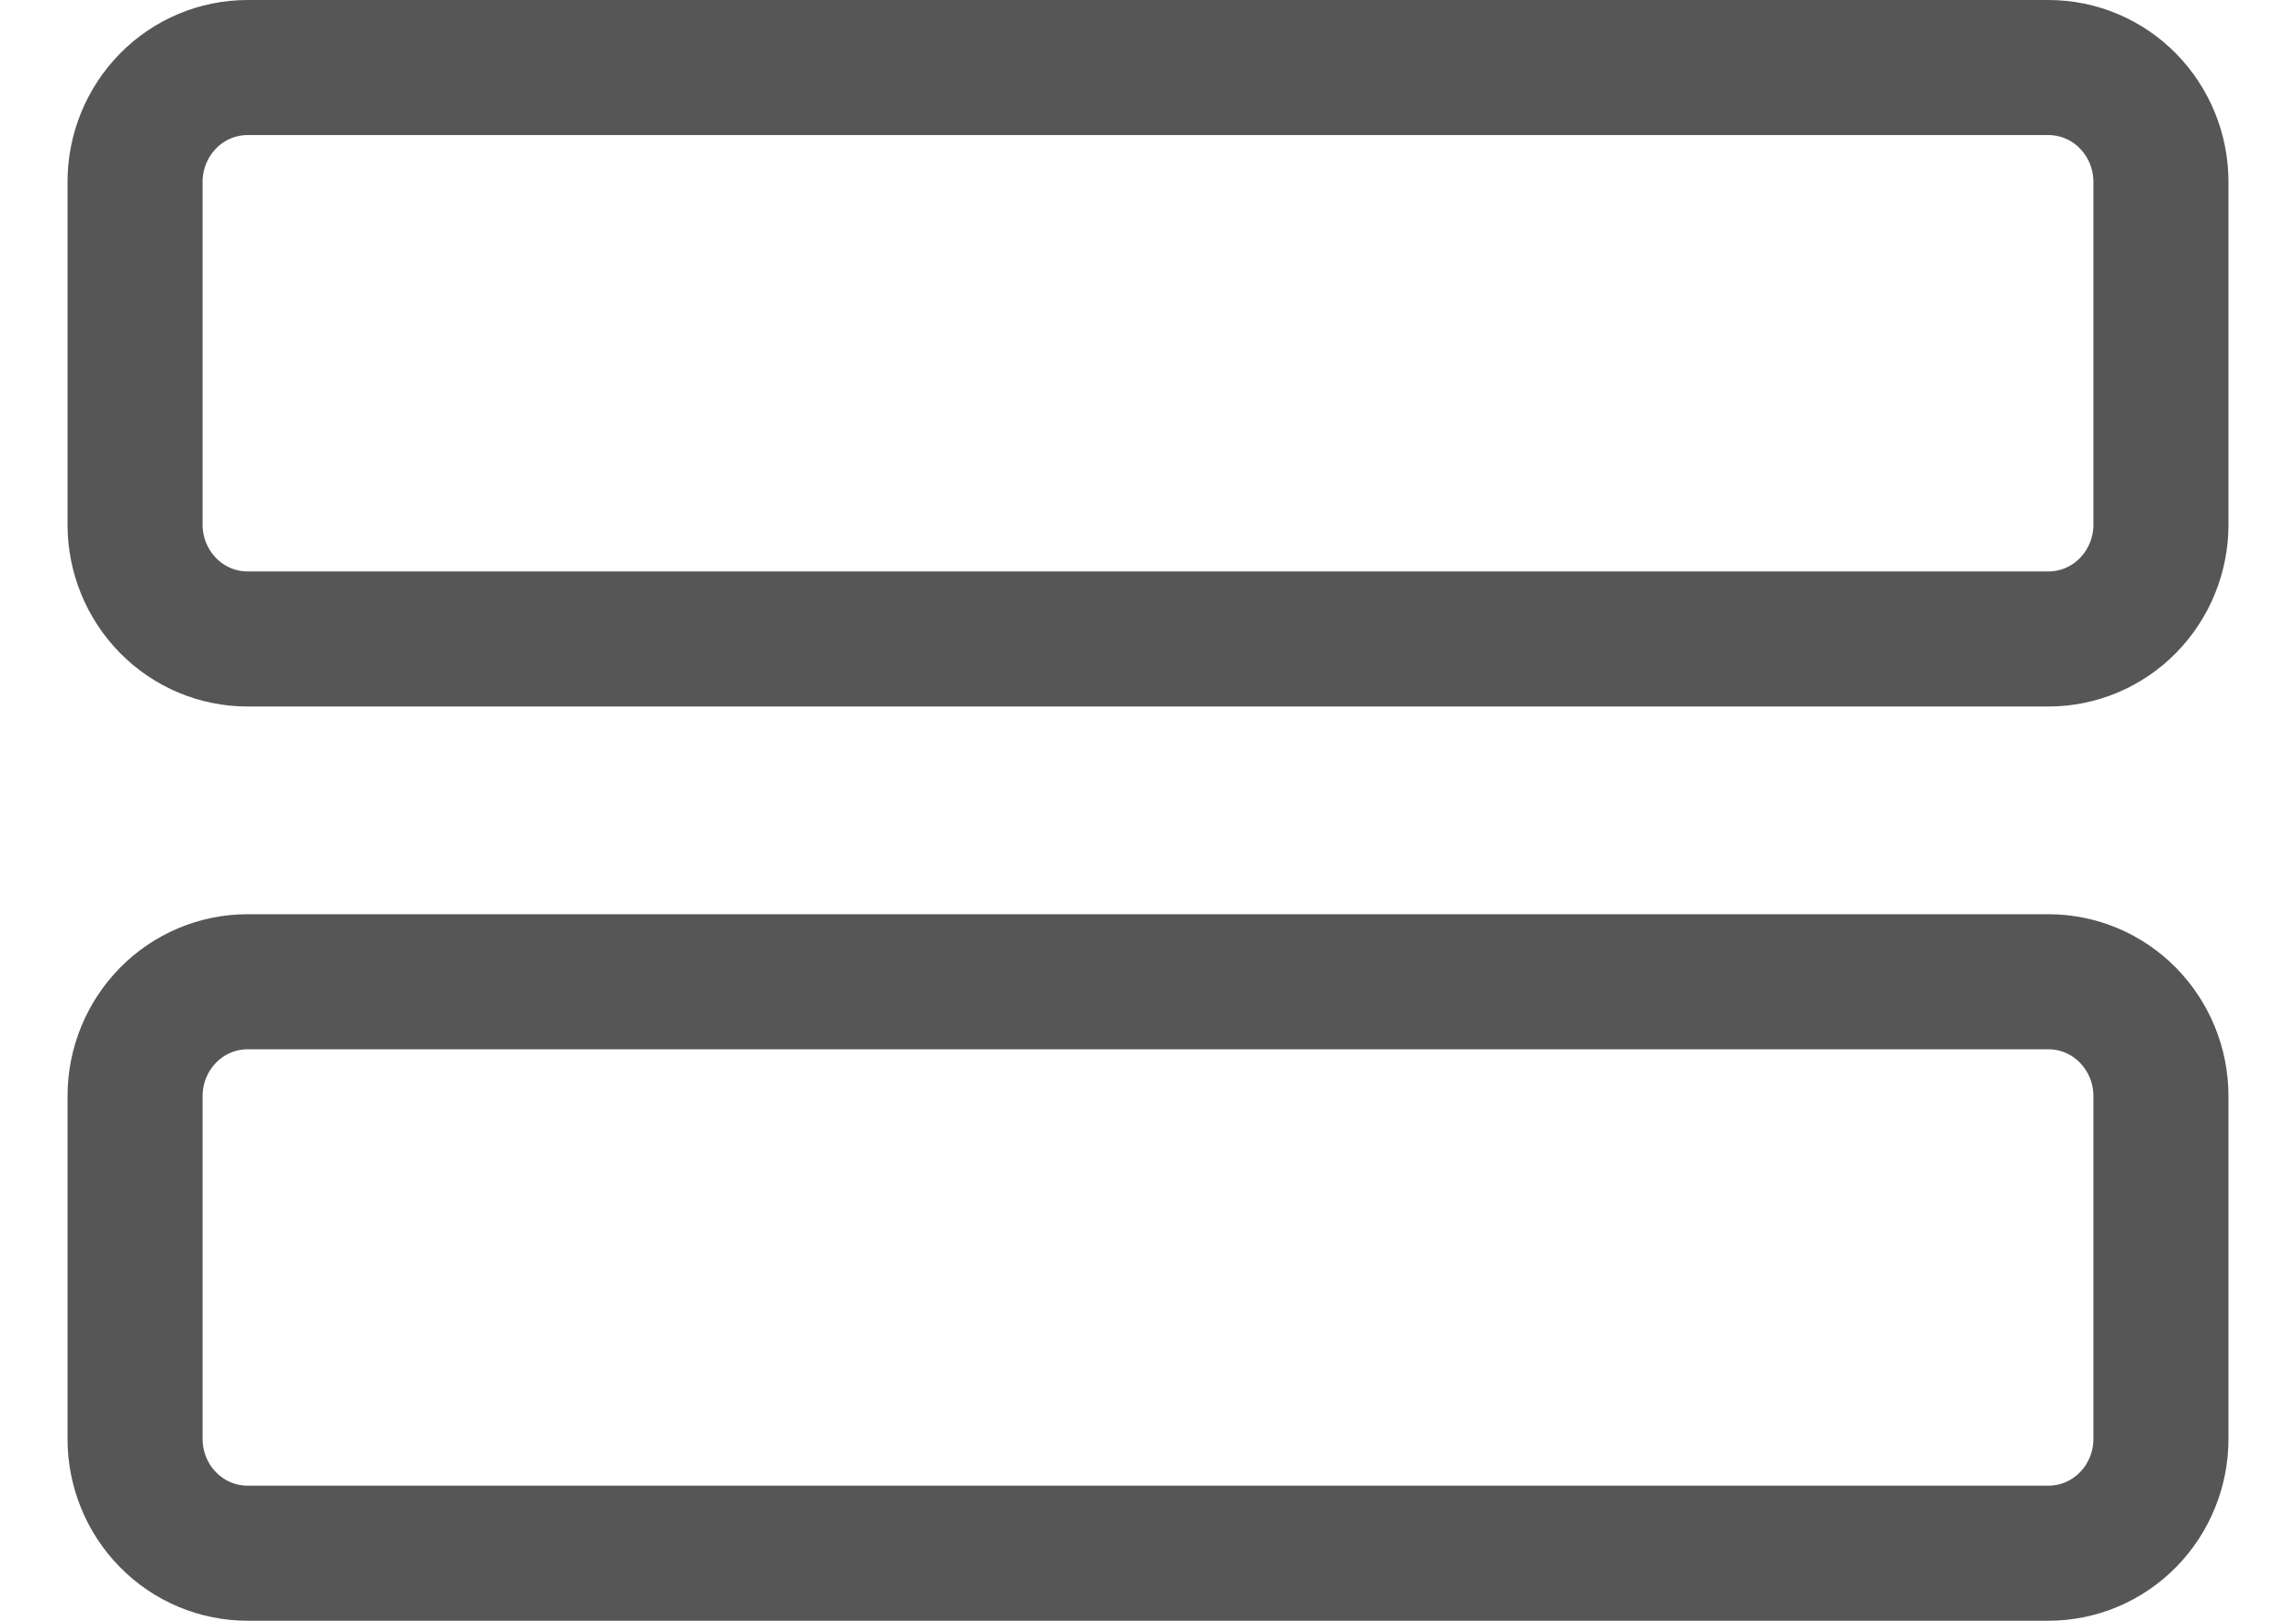 <svg width="17" height="12" viewBox="0 0 17 12" fill="none" xmlns="http://www.w3.org/2000/svg">
<path d="M1 1.346C1 1.122 1.088 0.907 1.244 0.748C1.4 0.589 1.612 0.5 1.833 0.5H15.167C15.388 0.5 15.6 0.589 15.756 0.748C15.912 0.907 16 1.122 16 1.346V3.885C16 4.109 15.912 4.324 15.756 4.483C15.6 4.642 15.388 4.731 15.167 4.731H1.833C1.612 4.731 1.4 4.642 1.244 4.483C1.088 4.324 1 4.109 1 3.885V1.346ZM1 8.115C1 7.891 1.088 7.676 1.244 7.517C1.4 7.358 1.612 7.269 1.833 7.269H15.167C15.388 7.269 15.6 7.358 15.756 7.517C15.912 7.676 16 7.891 16 8.115V10.654C16 10.878 15.912 11.094 15.756 11.252C15.6 11.411 15.388 11.5 15.167 11.5H1.833C1.612 11.5 1.4 11.411 1.244 11.252C1.088 11.094 1 10.878 1 10.654V8.115Z" stroke="#565656" stroke-linecap="round" stroke-linejoin="round"/>
</svg>
